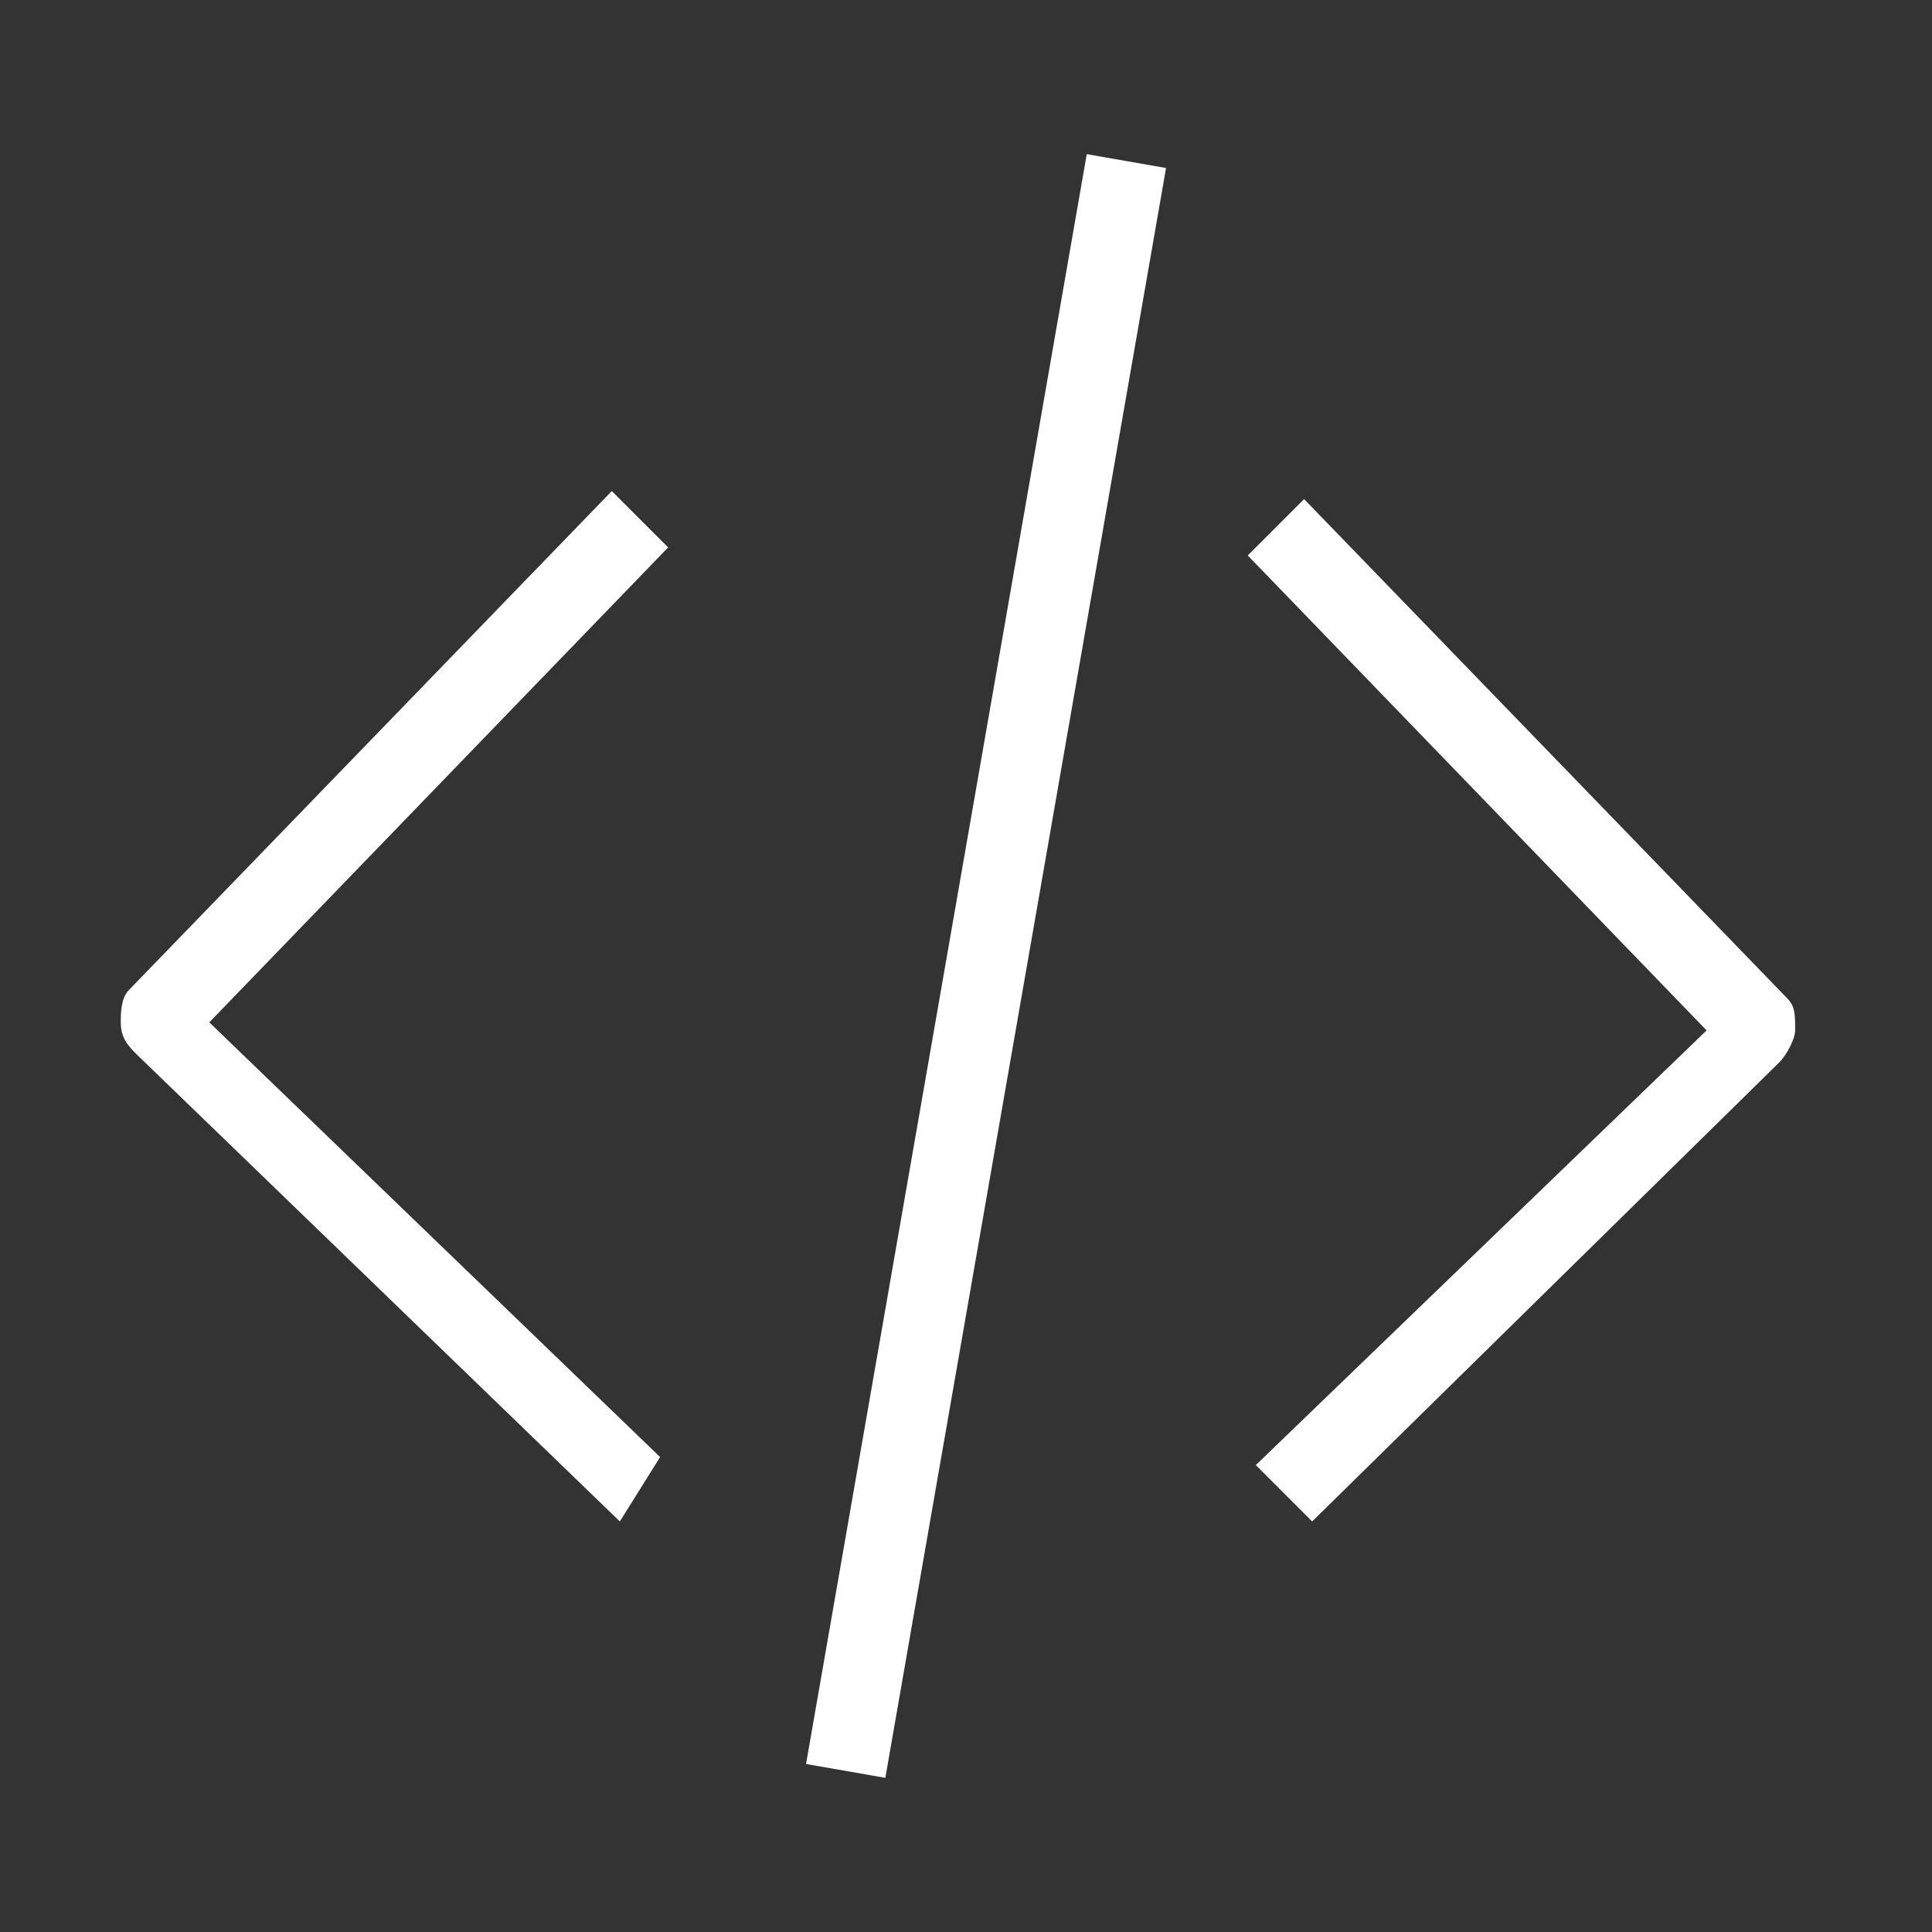 <?xml version="1.0" standalone="no"?><!DOCTYPE svg PUBLIC "-//W3C//DTD SVG 1.1//EN" "http://www.w3.org/Graphics/SVG/1.1/DTD/svg11.dtd"><svg class="icon" width="200px" height="200.00px" viewBox="0 0 1024 1024" version="1.1" xmlns="http://www.w3.org/2000/svg"><rect x="0" y="0" width="1024" height="1024" fill="#333333" stroke="none"/><path fill="#ffffff" d="M328.533 806.4l-256-247.467c-4.267-4.267-8.533-8.533-8.533-17.067 0-4.267 0-12.8 4.267-17.067l256-264.533 29.867 29.867-243.2 251.733 238.933 230.4-21.333 34.133zM695.467 806.4l-29.867-29.867 238.933-230.4-243.2-251.733 29.867-29.867 256 264.533c4.267 4.267 4.267 8.533 4.267 17.067 0 4.267-4.267 12.8-8.533 17.067l-247.467 243.2zM427.221 934.955L576 81.707l42.027 7.339-148.779 853.248z" /></svg>
